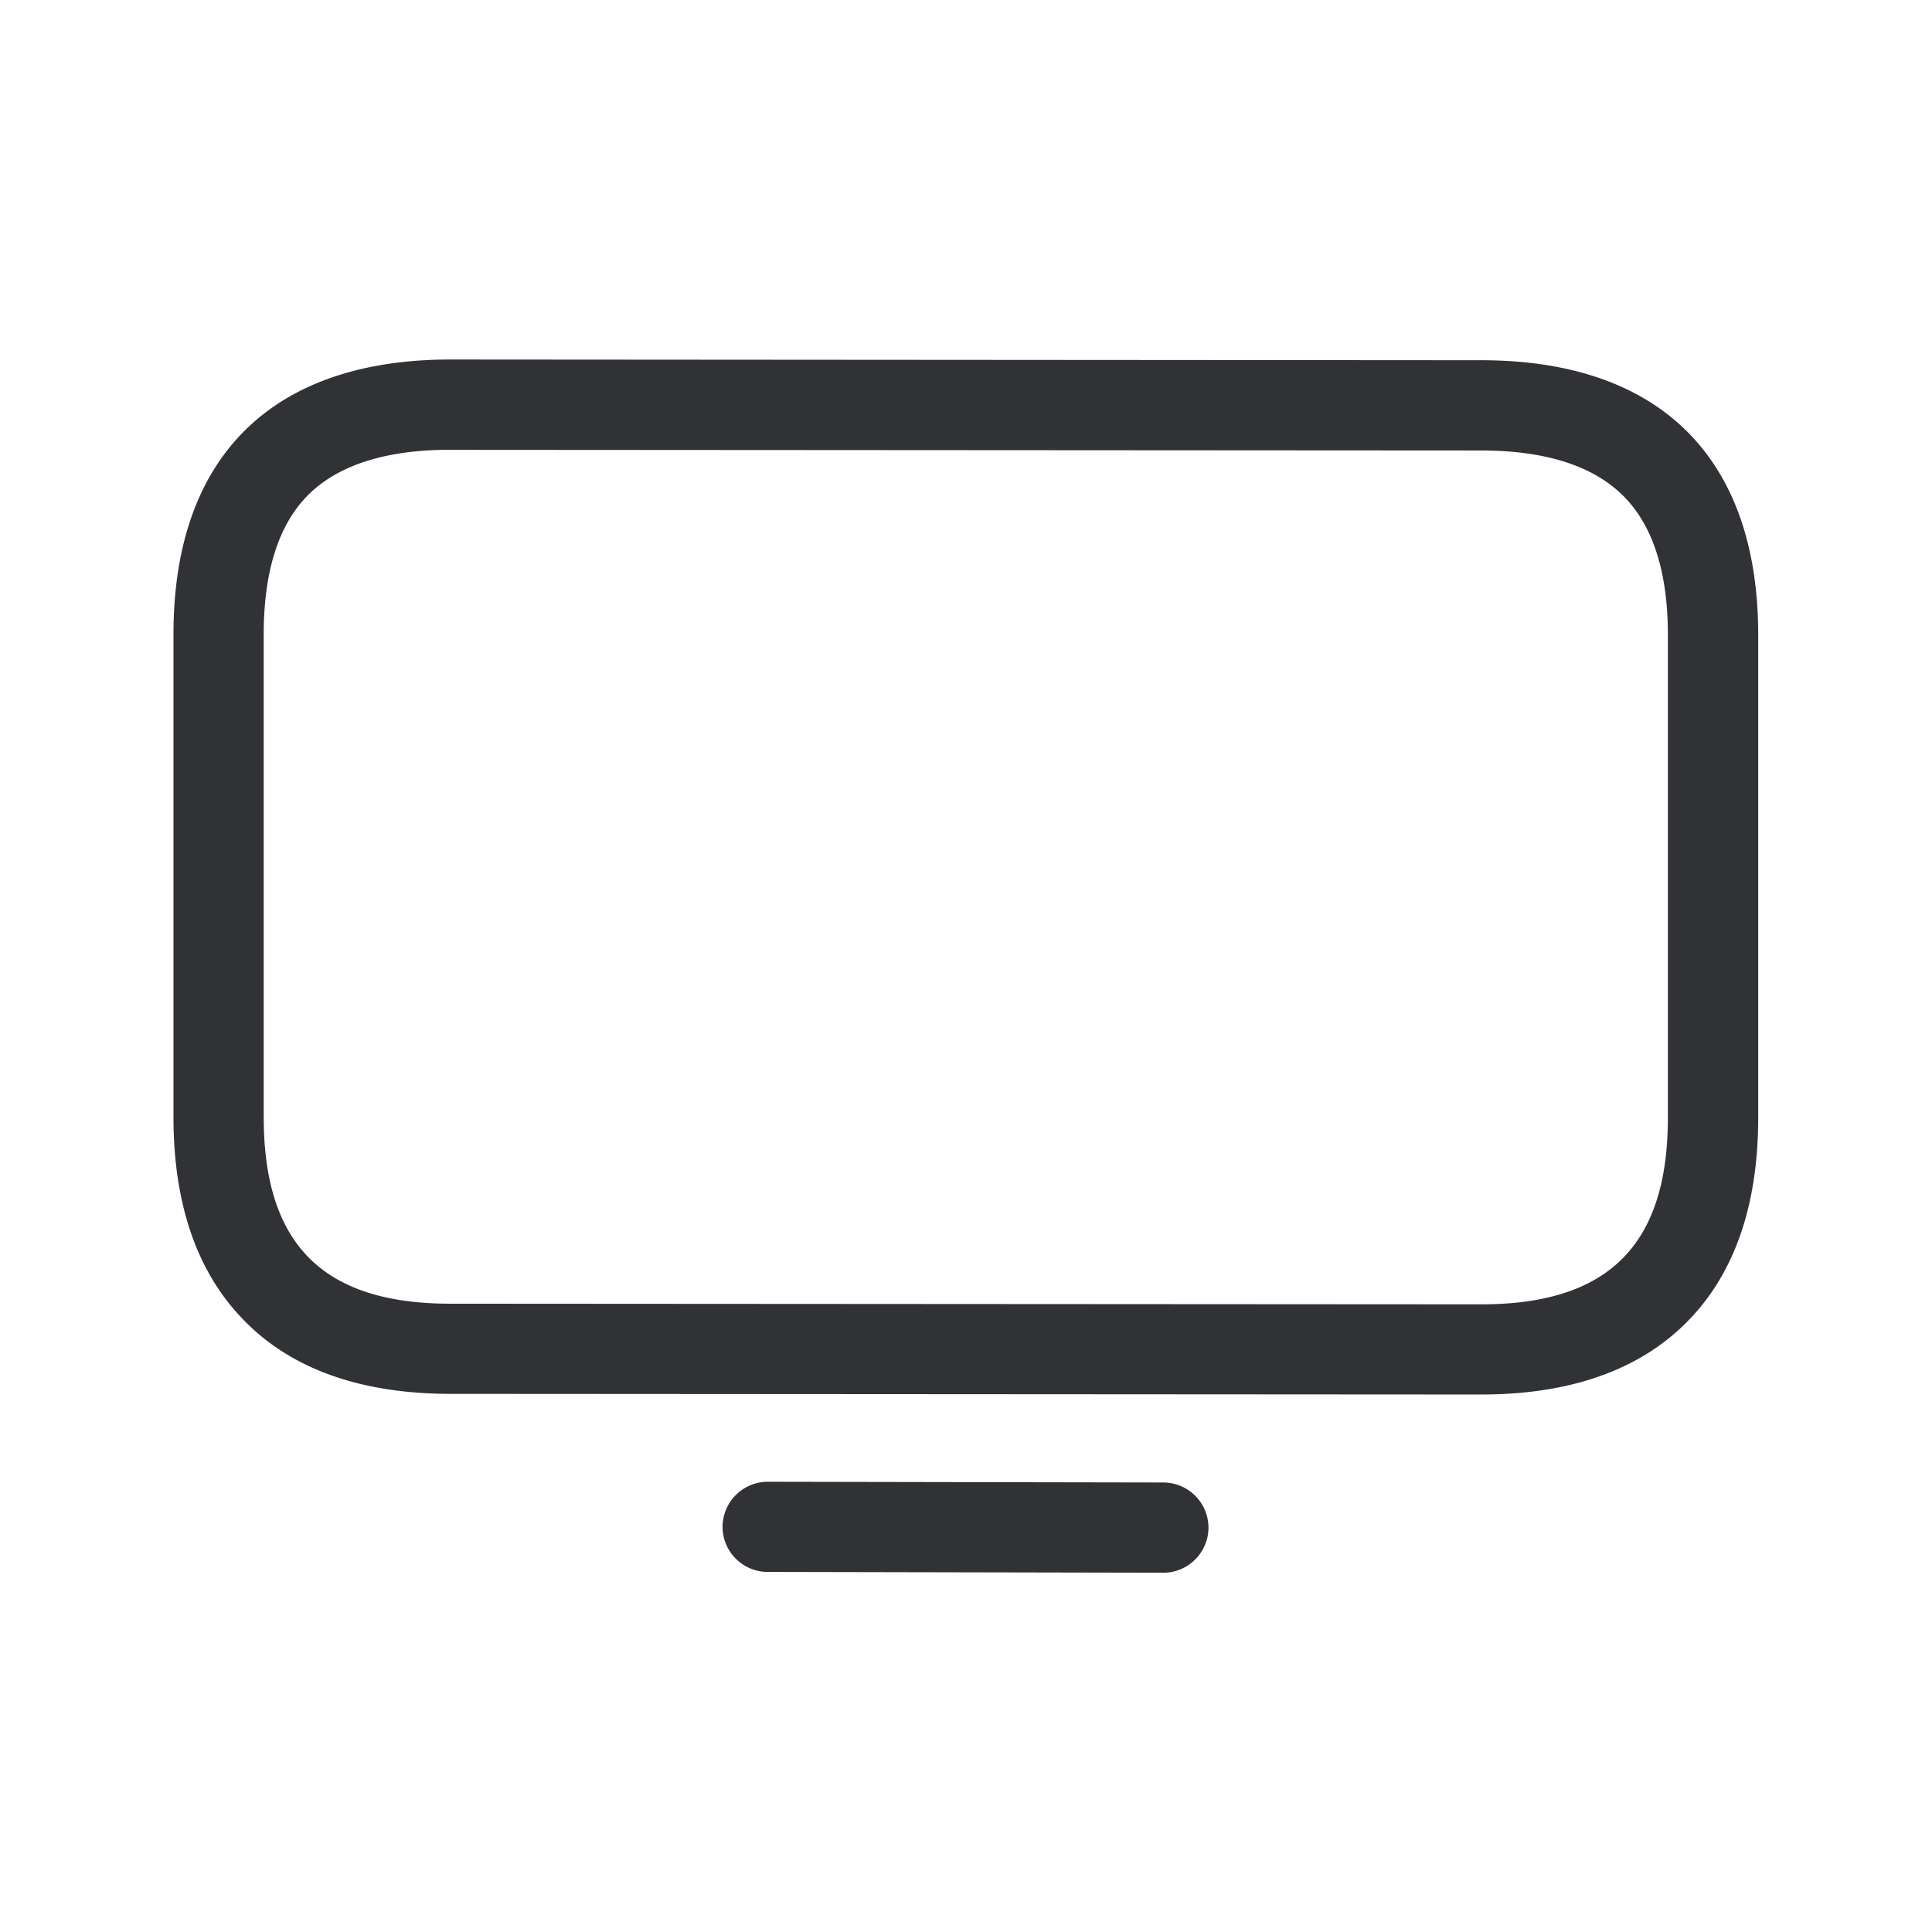 <svg xmlns="http://www.w3.org/2000/svg" width="24" height="24" fill="none"><path fill="#313235" d="m18.401 17.323-12.803-.008c-1.12 0-1.99-.311-2.58-.927-.574-.591-.863-1.437-.863-2.513V7.878c0-2.202 1.221-3.412 3.44-3.412l12.806.009c2.219 0 3.44 1.212 3.44 3.411v5.998c0 1.075-.288 1.921-.86 2.512-.594.616-1.462.927-2.58.927ZM5.595 5.587c-.807 0-1.406.193-1.779.574-.358.367-.54.944-.54 1.717v5.997c0 1.583.736 2.32 2.319 2.32l12.804.008c1.582 0 2.32-.737 2.32-2.32V7.887c0-.773-.183-1.35-.544-1.717-.373-.38-.97-.574-1.78-.574l-12.8-.008Zm3.941 13.94 4.916.01c.308 0 .56-.253.56-.561a.562.562 0 0 0-.56-.56l-4.916-.009a.562.562 0 0 0-.56.56c0 .309.252.56.56.56Z"/></svg>